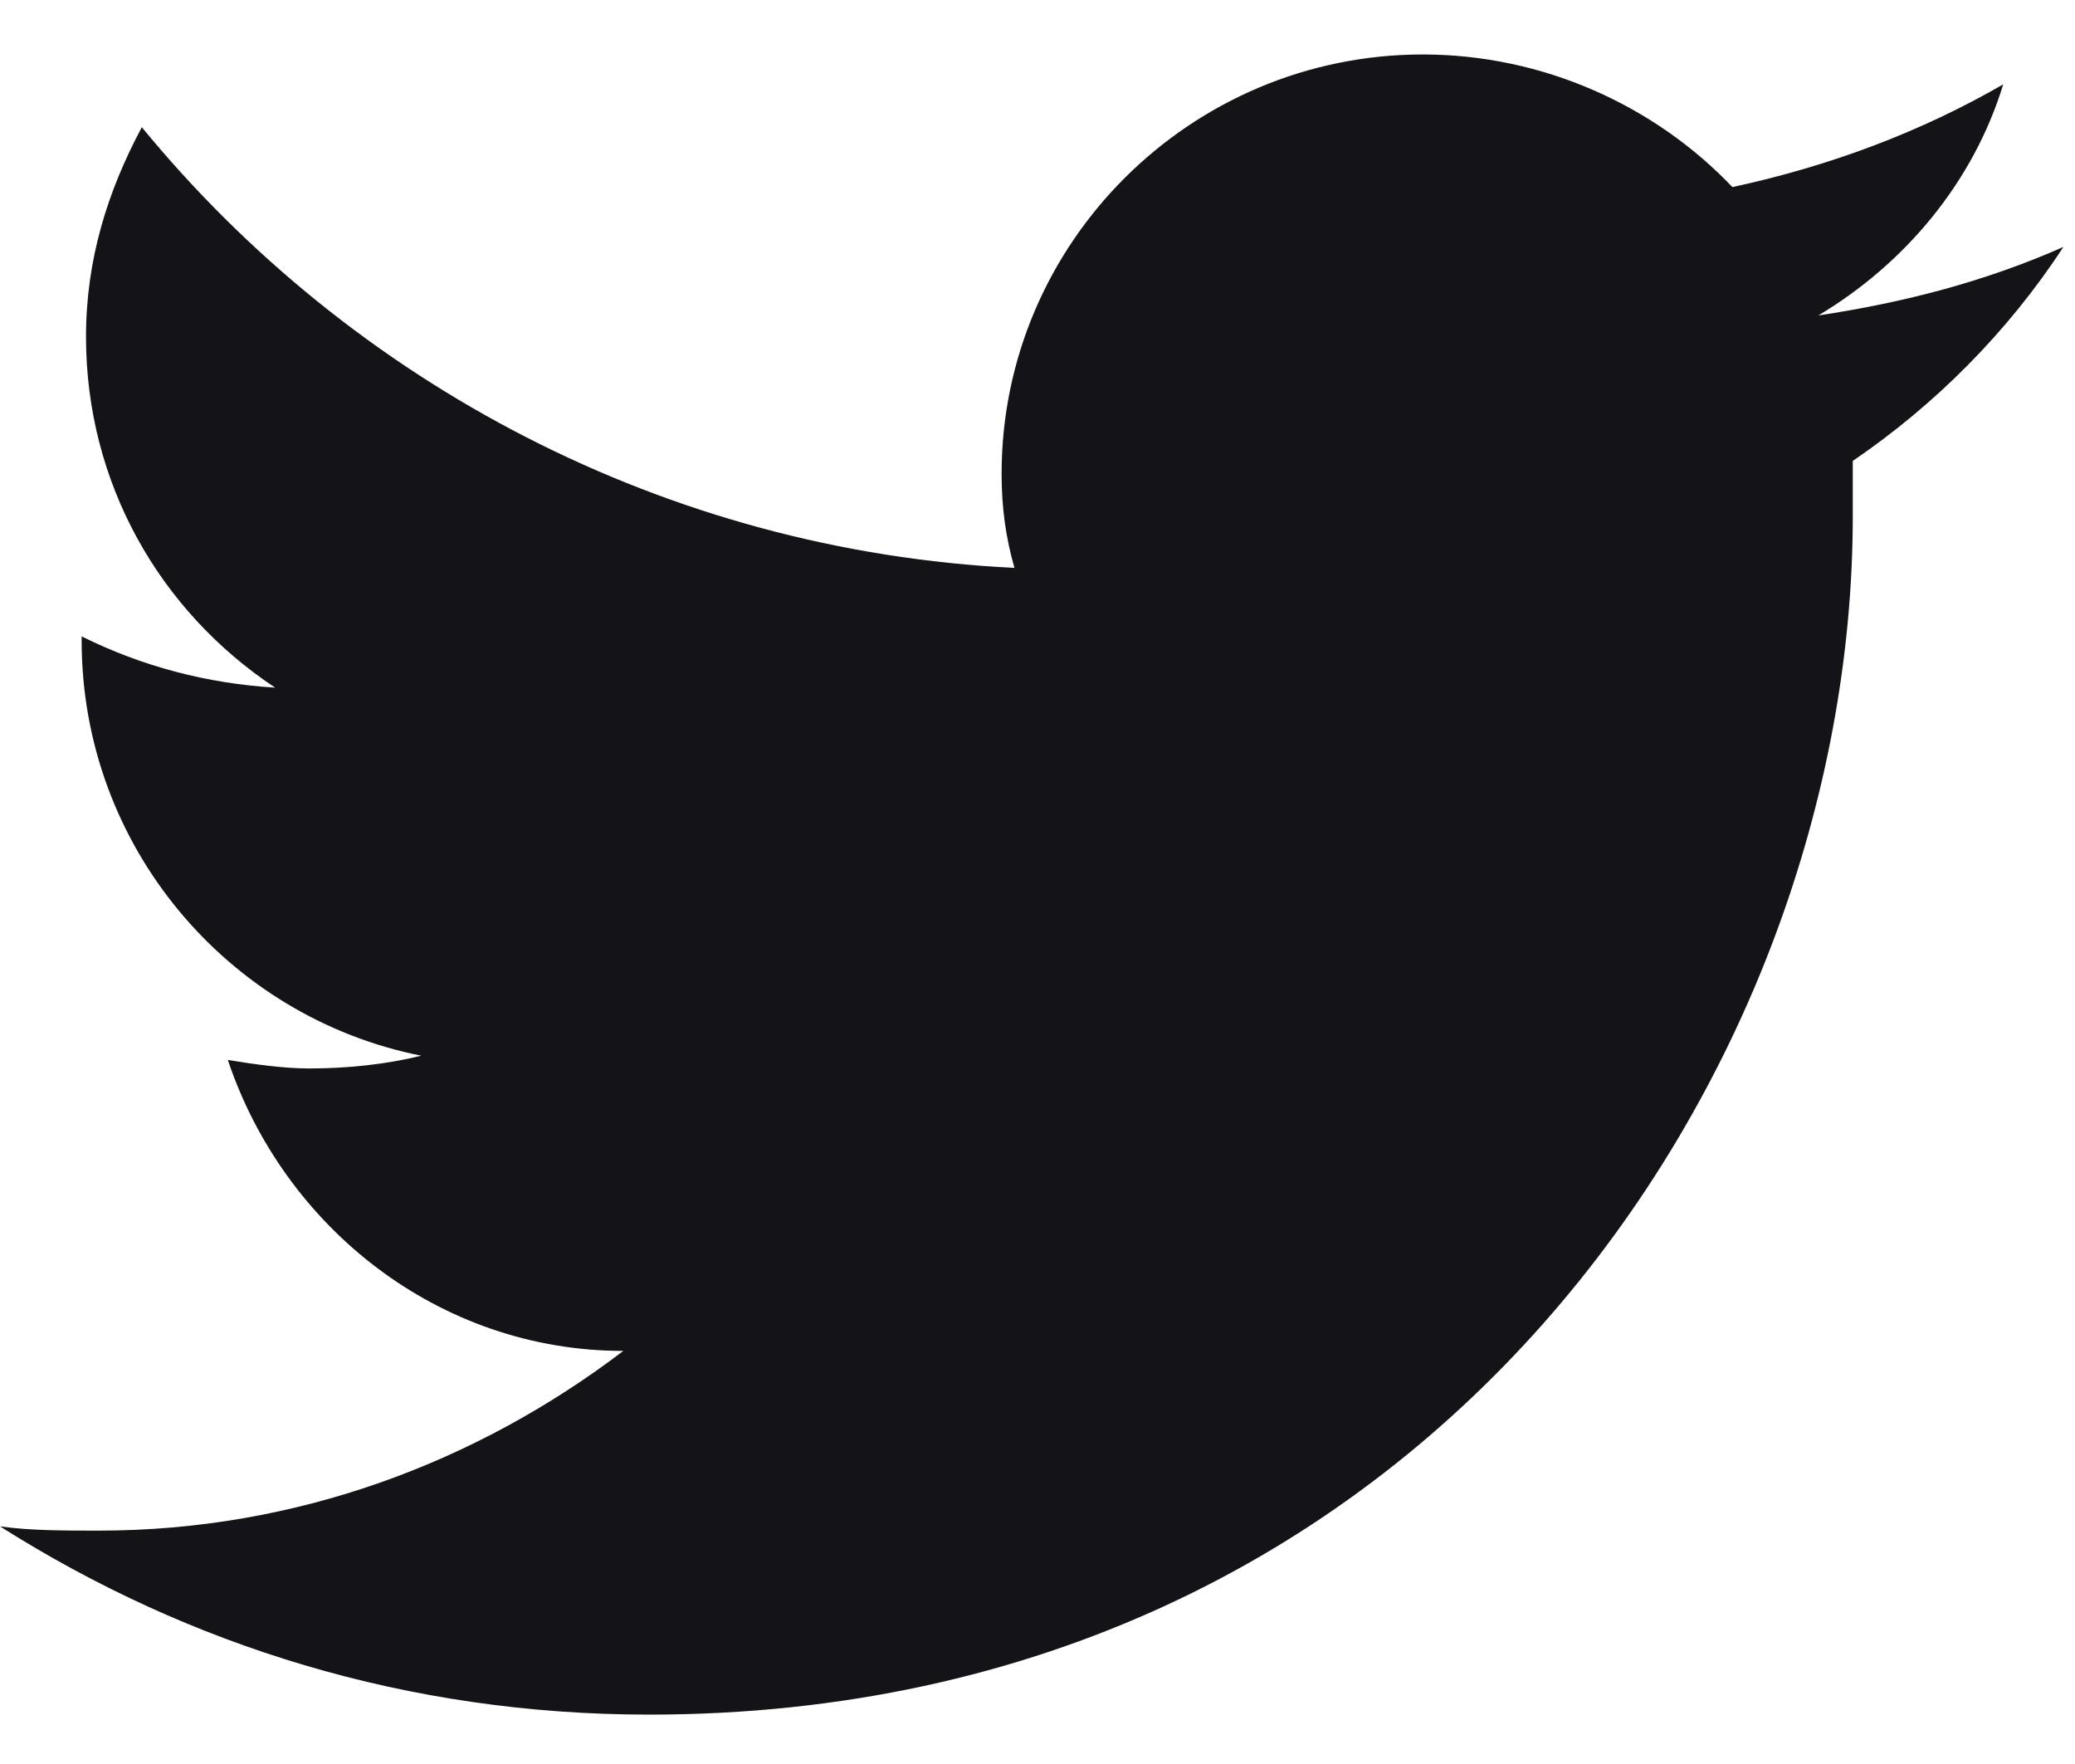 <svg width="20" height="17" viewBox="0 0 20 17" fill="none" xmlns="http://www.w3.org/2000/svg">
<path d="M19.888 2.38C19.142 2.71 18.355 2.916 17.526 3.04C18.355 2.545 19.018 1.762 19.308 0.813C18.521 1.267 17.651 1.597 16.698 1.803C15.952 1.019 14.874 0.525 13.714 0.525C11.477 0.525 9.654 2.339 9.654 4.566C9.654 4.896 9.695 5.184 9.778 5.473C6.422 5.308 3.398 3.7 1.367 1.226C1.036 1.844 0.829 2.504 0.829 3.246C0.829 4.648 1.533 5.885 2.652 6.627C1.989 6.586 1.367 6.421 0.787 6.133V6.174C0.787 8.153 2.196 9.803 4.06 10.174C3.729 10.256 3.356 10.297 2.983 10.297C2.735 10.297 2.445 10.256 2.196 10.215C2.735 11.823 4.226 13.019 6.008 13.019C4.599 14.091 2.859 14.751 0.953 14.751C0.621 14.751 0.29 14.751 0 14.71C1.823 15.864 3.936 16.524 6.256 16.524C13.756 16.524 17.858 10.339 17.858 4.978C17.858 4.813 17.858 4.607 17.858 4.442C18.645 3.906 19.349 3.205 19.888 2.38Z" fill="#131318"/>
</svg>
